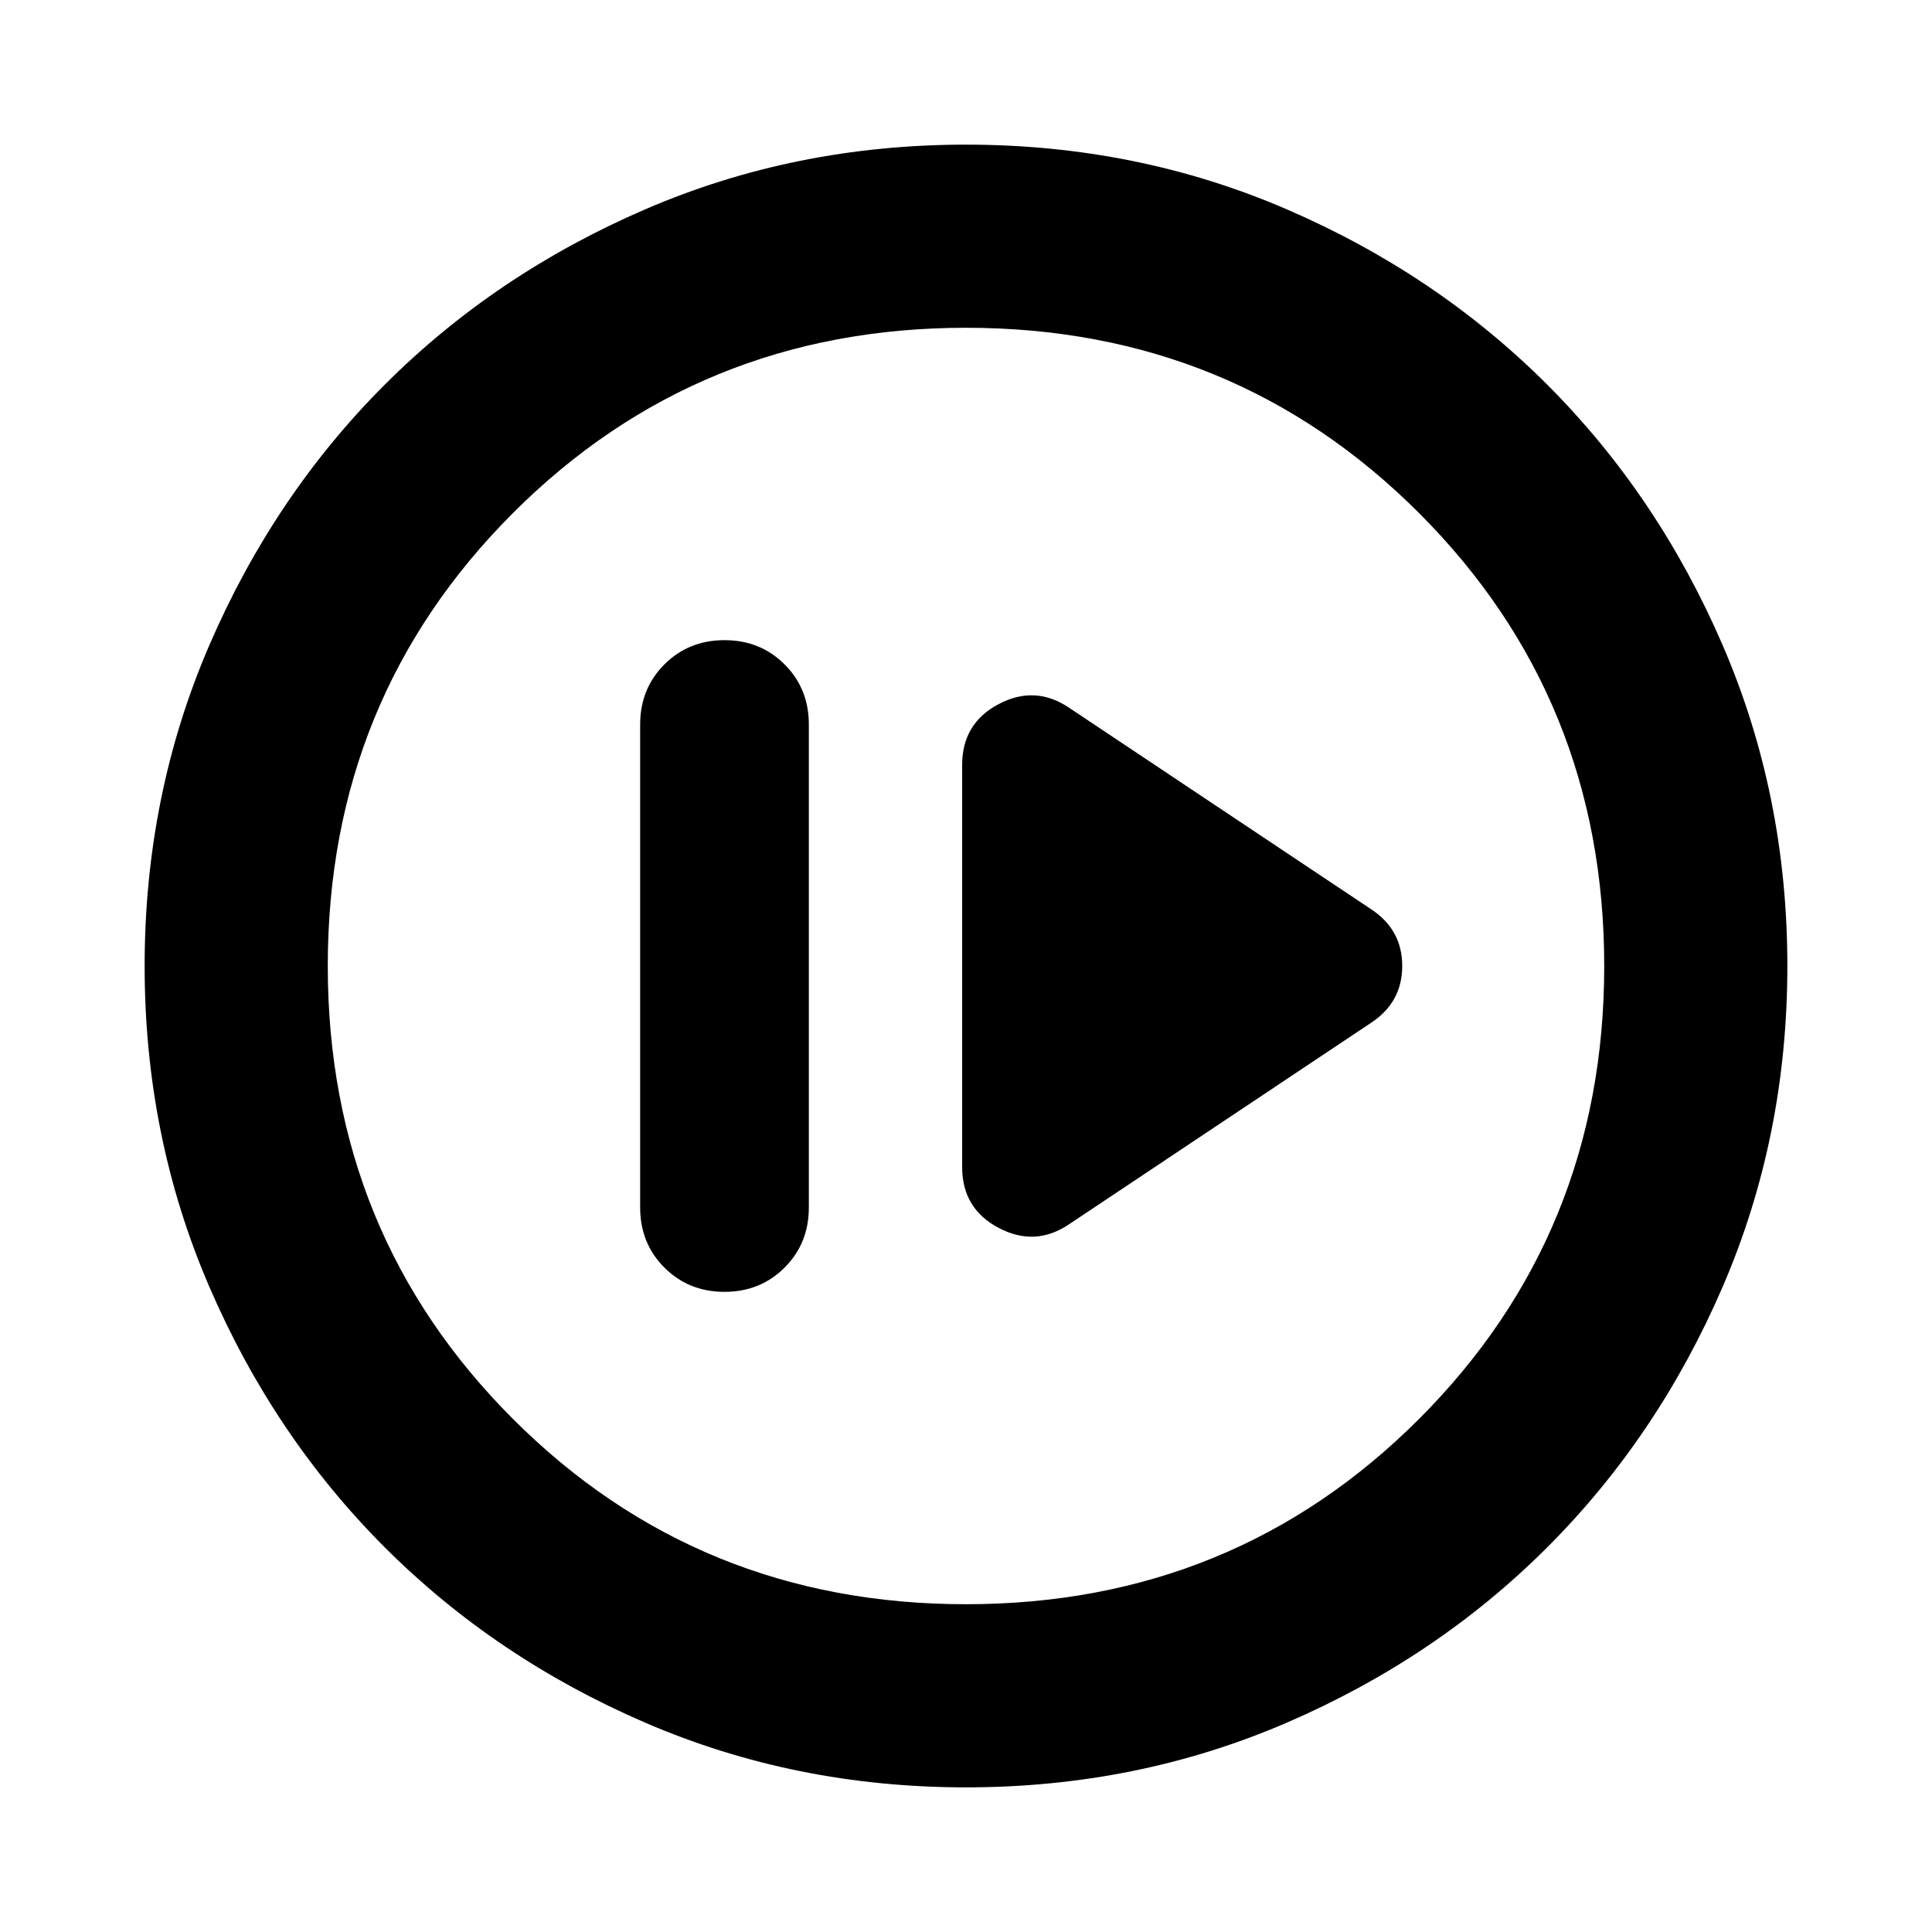 <svg xmlns="http://www.w3.org/2000/svg" height="24" viewBox="0 -960 960 960" width="24"><path d="M360-318.09q17.81 0 29.86-12.05T401.91-360v-240q0-17.81-12.05-29.86T360-641.91q-17.81 0-29.86 12.05T318.09-600v240q0 17.81 12.05 29.86T360-318.09Zm171.3-33.63 149.79-99.93q15.67-10.21 15.67-28.36 0-18.14-15.67-28.34L531.3-608.28q-16.91-11.44-35.06-1.86-18.15 9.57-18.15 30.21v199.86q0 20.64 18.15 30.21 18.15 9.58 35.06-1.86ZM480-71.87q-84.91 0-159.34-32.12-74.44-32.12-129.5-87.17-55.05-55.06-87.17-129.5Q71.87-395.09 71.87-480t32.12-159.34q32.12-74.44 87.17-129.5 55.06-55.05 129.5-87.17 74.43-32.12 159.34-32.12t159.34 32.12q74.44 32.12 129.5 87.17 55.05 55.06 87.17 129.5 32.12 74.43 32.12 159.34t-32.12 159.34q-32.12 74.44-87.17 129.5-55.06 55.05-129.5 87.17Q564.91-71.87 480-71.87Zm0-91q133.04 0 225.09-92.04 92.04-92.05 92.04-225.09 0-133.04-92.04-225.09-92.05-92.04-225.09-92.04-133.04 0-225.09 92.04-92.04 92.05-92.04 225.09 0 133.04 92.04 225.09 92.05 92.04 225.09 92.04ZM480-480Z"/></svg>